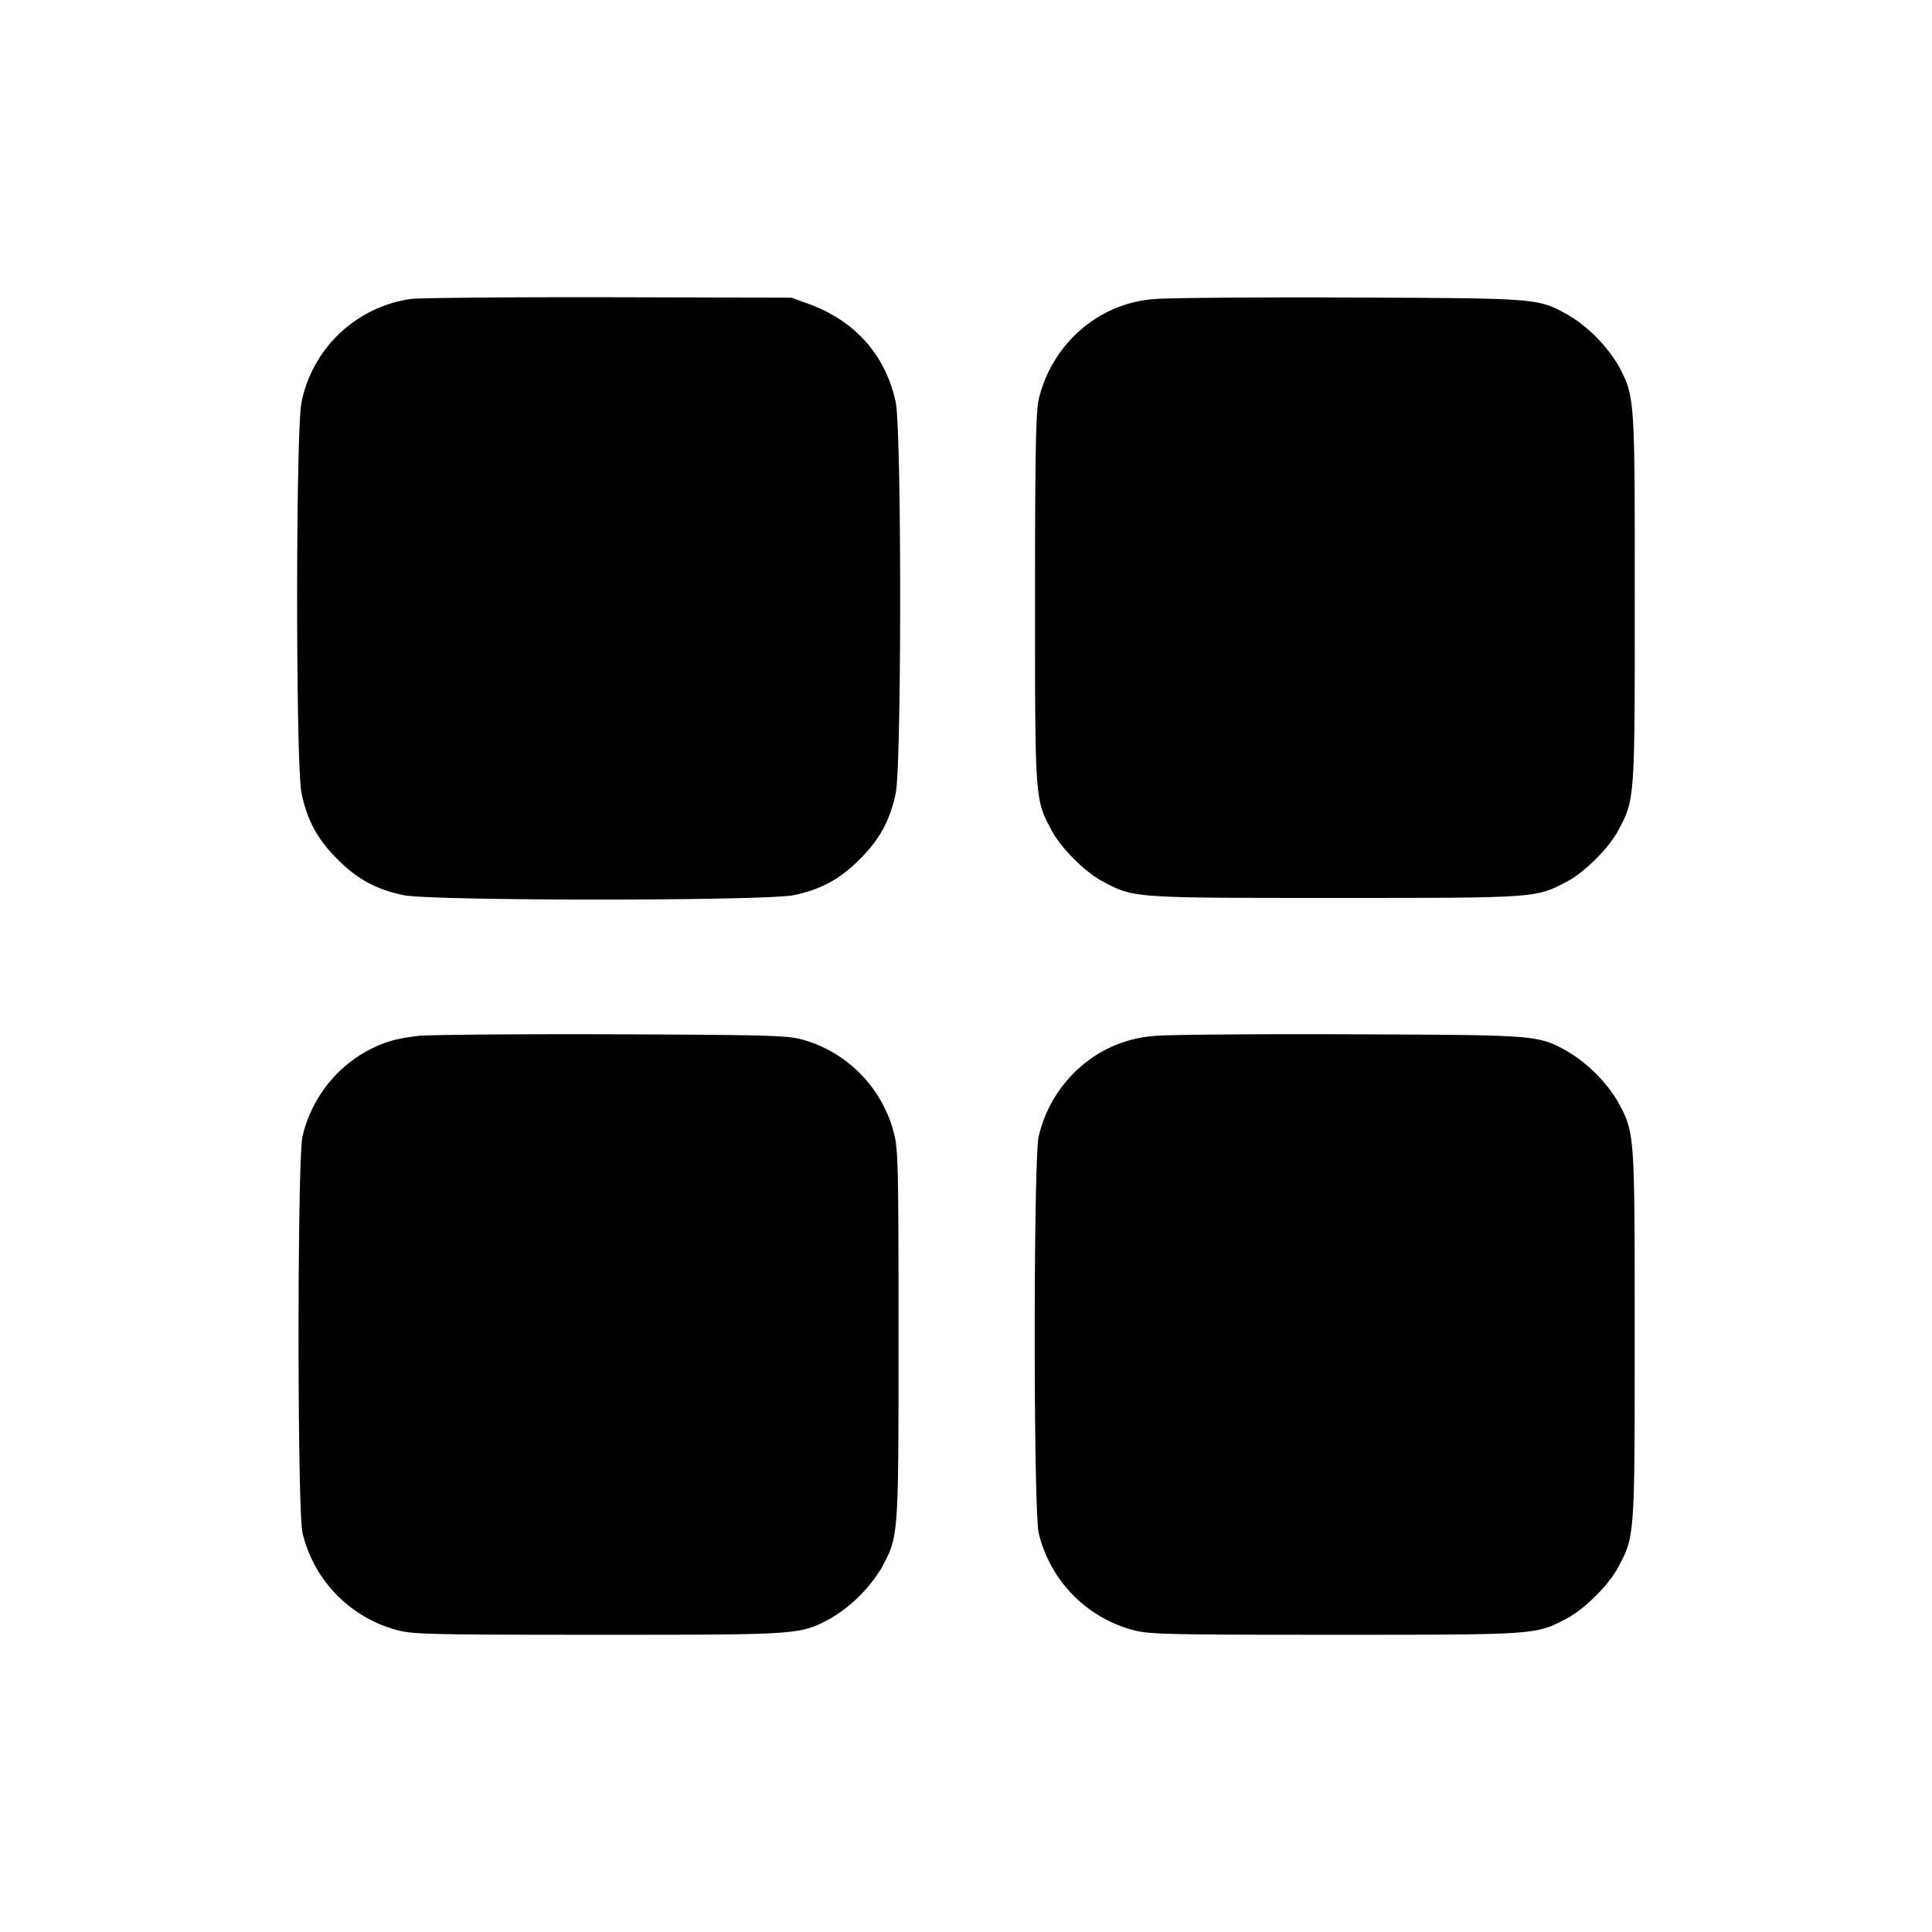 <svg xmlns="http://www.w3.org/2000/svg" width="26" height="26" fill="currentColor" class="sym sym-grid-solid" viewBox="0 0 26 26">
  <path d="M5.523 4.024A1.755 1.755 0 0 0 4.06 5.402l-.002.011c-.079.371-.079 4.892 0 5.263.078.368.214.617.483.887.27.27.519.405.886.483.371.08 4.887.08 5.258 0 .367-.078.617-.214.886-.483.27-.27.405-.52.483-.887.08-.371.08-4.892 0-5.263-.133-.63-.546-1.097-1.174-1.324l-.23-.083L8.183 4c-1.357-.002-2.554.008-2.66.024m10.007.001a1.7 1.7 0 0 0-.777.257 1.78 1.78 0 0 0-.775 1.095c-.038.17-.049.743-.049 2.686 0 2.716-.002 2.69.225 3.116.126.235.444.553.68.68.426.227.396.225 3.13.225s2.706.002 3.132-.225c.235-.127.553-.444.68-.68.226-.427.224-.397.224-3.134s.002-2.707-.225-3.134a2 2 0 0 0-.683-.68l-.01-.005c-.396-.213-.383-.212-2.936-.222-1.288-.005-2.465.005-2.614.021zm-9.907 9.917c-.33.037-.512.097-.777.256a1.78 1.78 0 0 0-.775 1.095c-.071.316-.071 5.021 0 5.337a1.78 1.78 0 0 0 1.257 1.303l.012.003c.21.059.452.064 2.717.064 2.734 0 2.705.002 3.13-.225a2 2 0 0 0 .68-.68c.227-.427.225-.397.225-3.134 0-2.267-.005-2.509-.064-2.719a1.76 1.76 0 0 0-1.223-1.25l-.012-.003c-.191-.054-.463-.062-2.555-.07-1.288-.004-2.465.006-2.615.022m9.907.001a1.7 1.7 0 0 0-.777.256 1.78 1.78 0 0 0-.775 1.095c-.071.316-.071 5.021 0 5.337a1.78 1.78 0 0 0 1.257 1.303l.013.003c.21.059.45.064 2.716.064 2.735 0 2.705.002 3.131-.225.235-.127.553-.444.68-.68.226-.427.224-.397.224-3.134s.002-2.707-.225-3.134a2 2 0 0 0-.683-.68l-.009-.006c-.396-.213-.384-.212-2.937-.222-1.288-.005-2.464.006-2.614.022"/>
</svg>